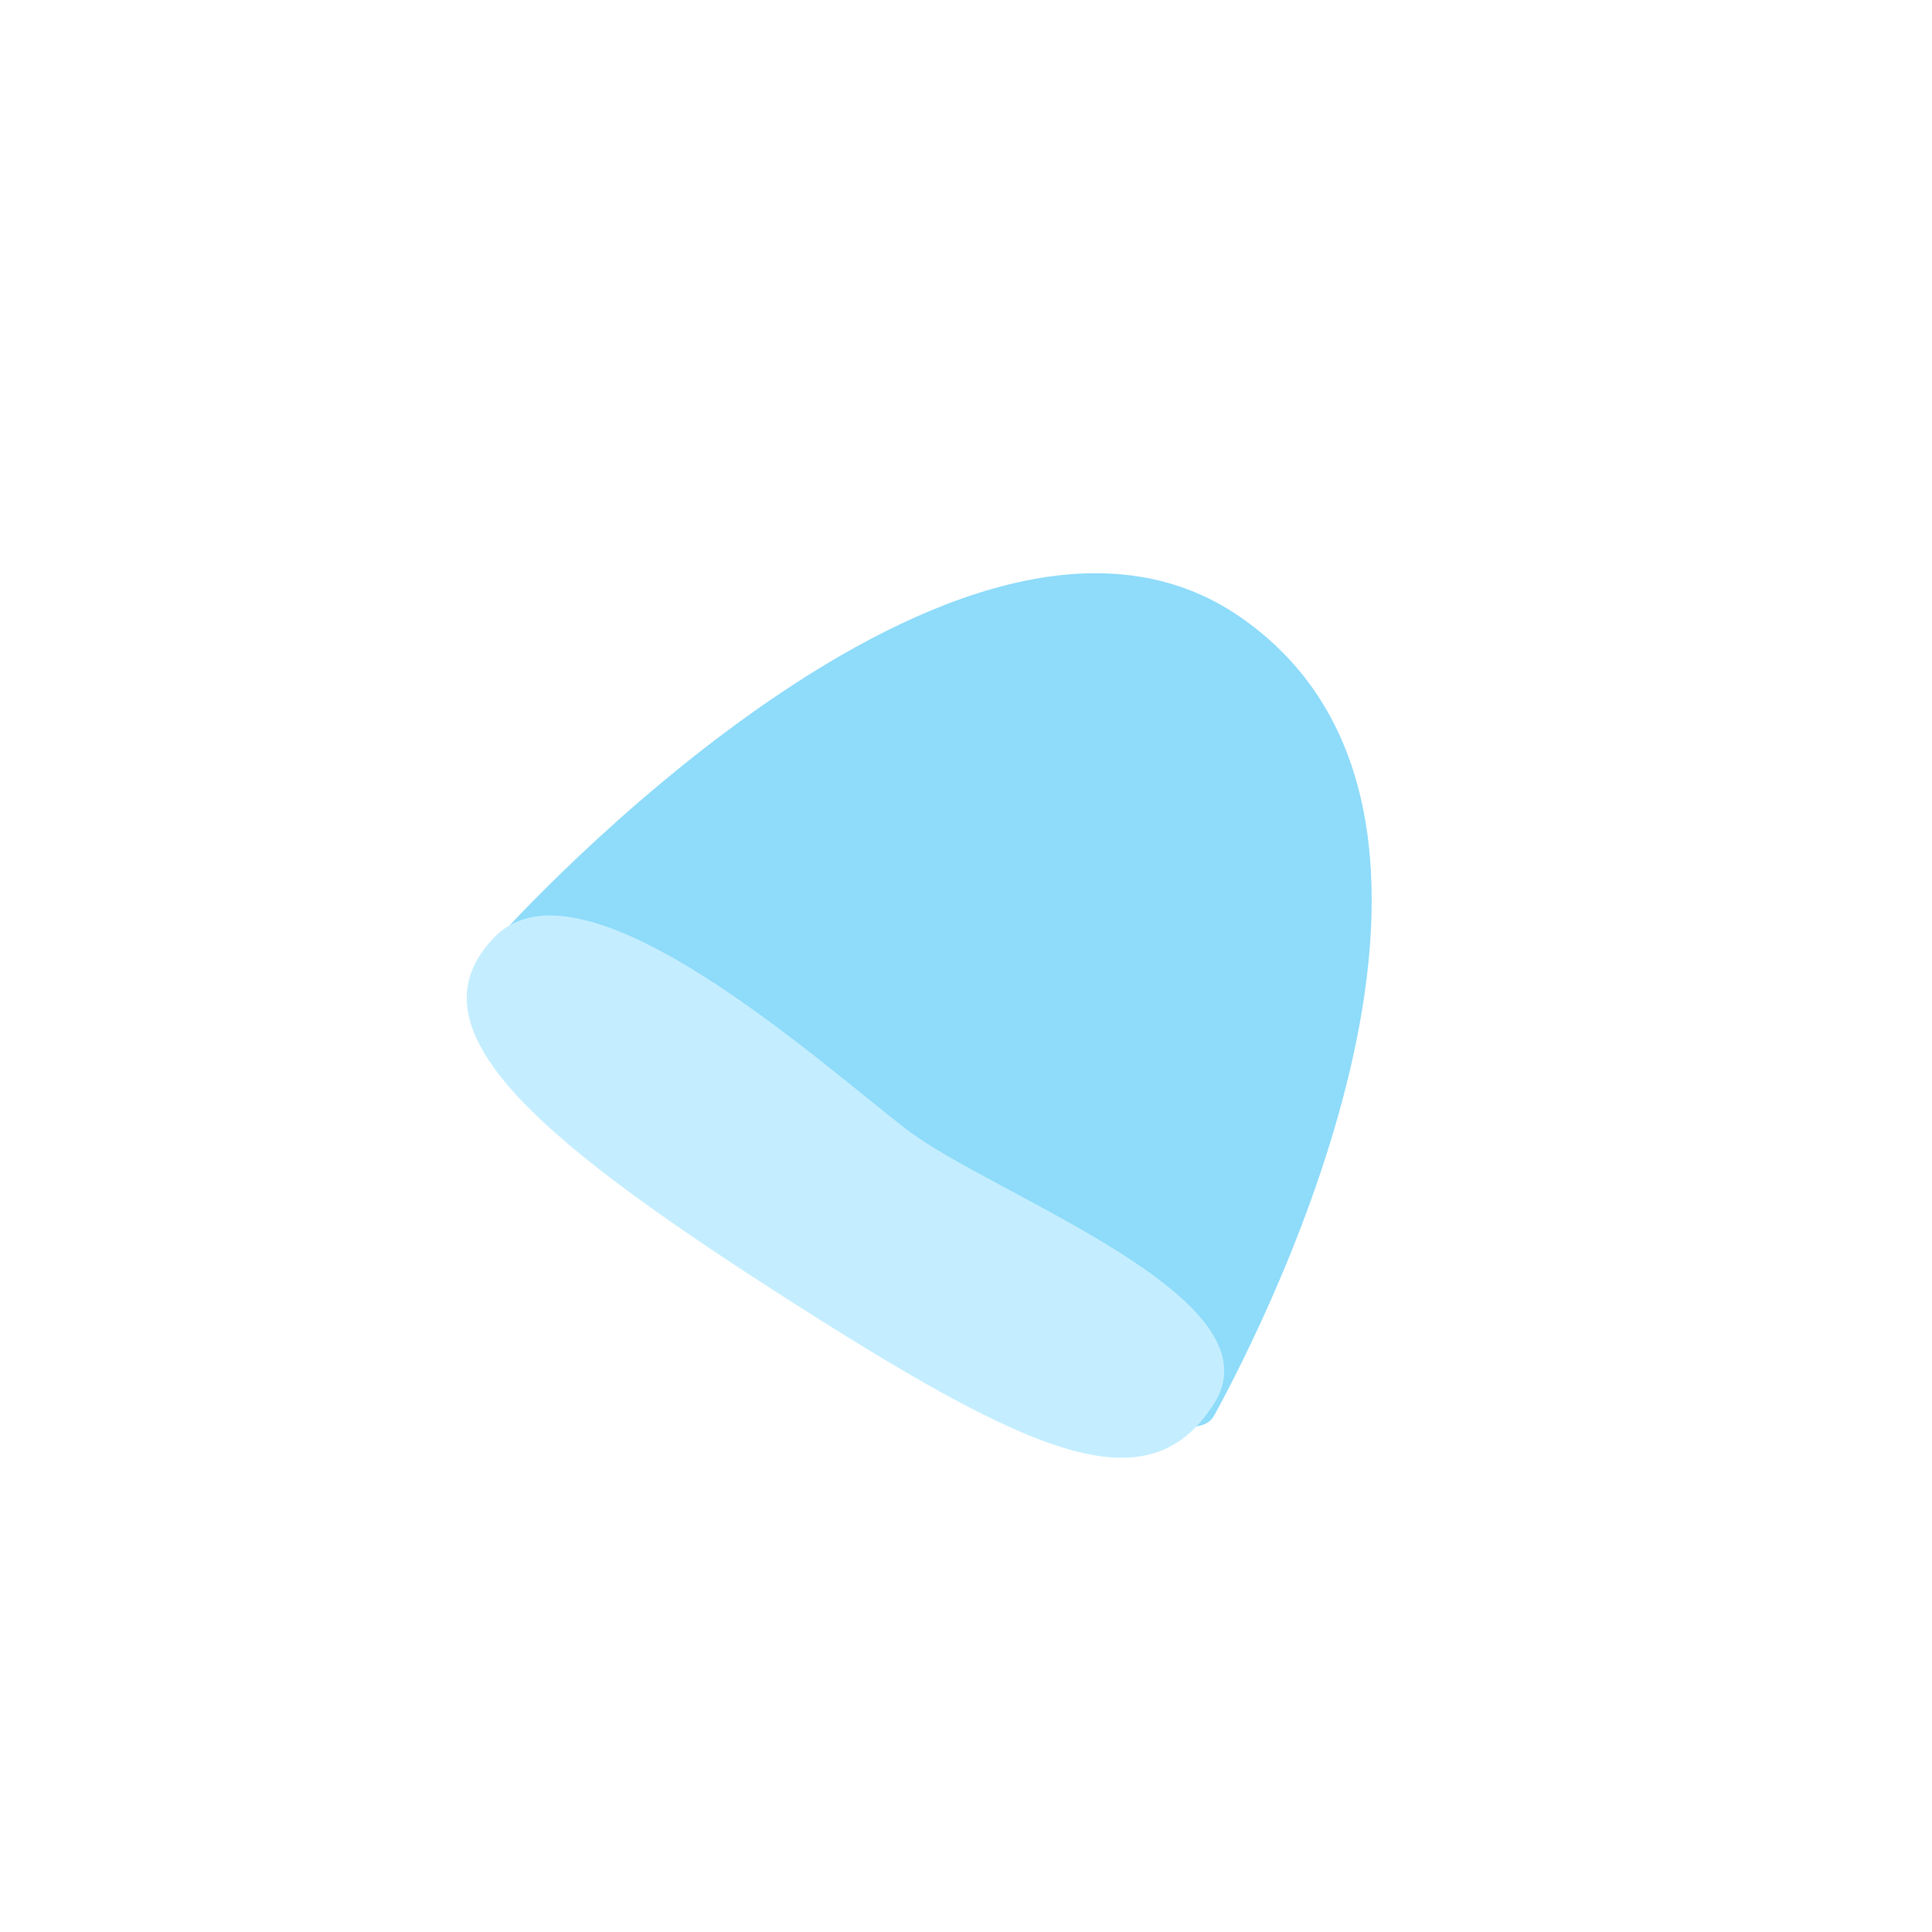 <?xml version="1.0" encoding="utf-8"?>
<!-- Generator: Adobe Illustrator 23.0.3, SVG Export Plug-In . SVG Version: 6.00 Build 0)  -->
<svg version="1.1" id="Layer_1" xmlns="http://www.w3.org/2000/svg" xmlns:xlink="http://www.w3.org/1999/xlink" x="0px" y="0px"
	 viewBox="0 0 144 144" style="enable-background:new 0 0 144 144;" xml:space="preserve">
<style type="text/css">
	.st0{enable-background:new    ;}
	.st1{fill:#8EDBFA;}
	.st2{fill:#C4EEFF;}
</style>
<g class="st0">
	<path class="st1" d="M92.6,46.1C71.8,31.4,37.5,69.5,37.5,69.5s49,43.3,53,36C94.5,98.2,113.5,60.8,92.6,46.1z"/>
</g>
<g class="st0">
	<path class="st2" d="M67.6,84.2c-6.4-4.9-24.1-21-30.7-14.4c-6.6,6.7,2.8,14.8,20.8,26.4c19,12.2,27.8,16.3,32.8,8.4
		C95.5,96.7,74,89.1,67.6,84.2z"/>
</g>
</svg>
